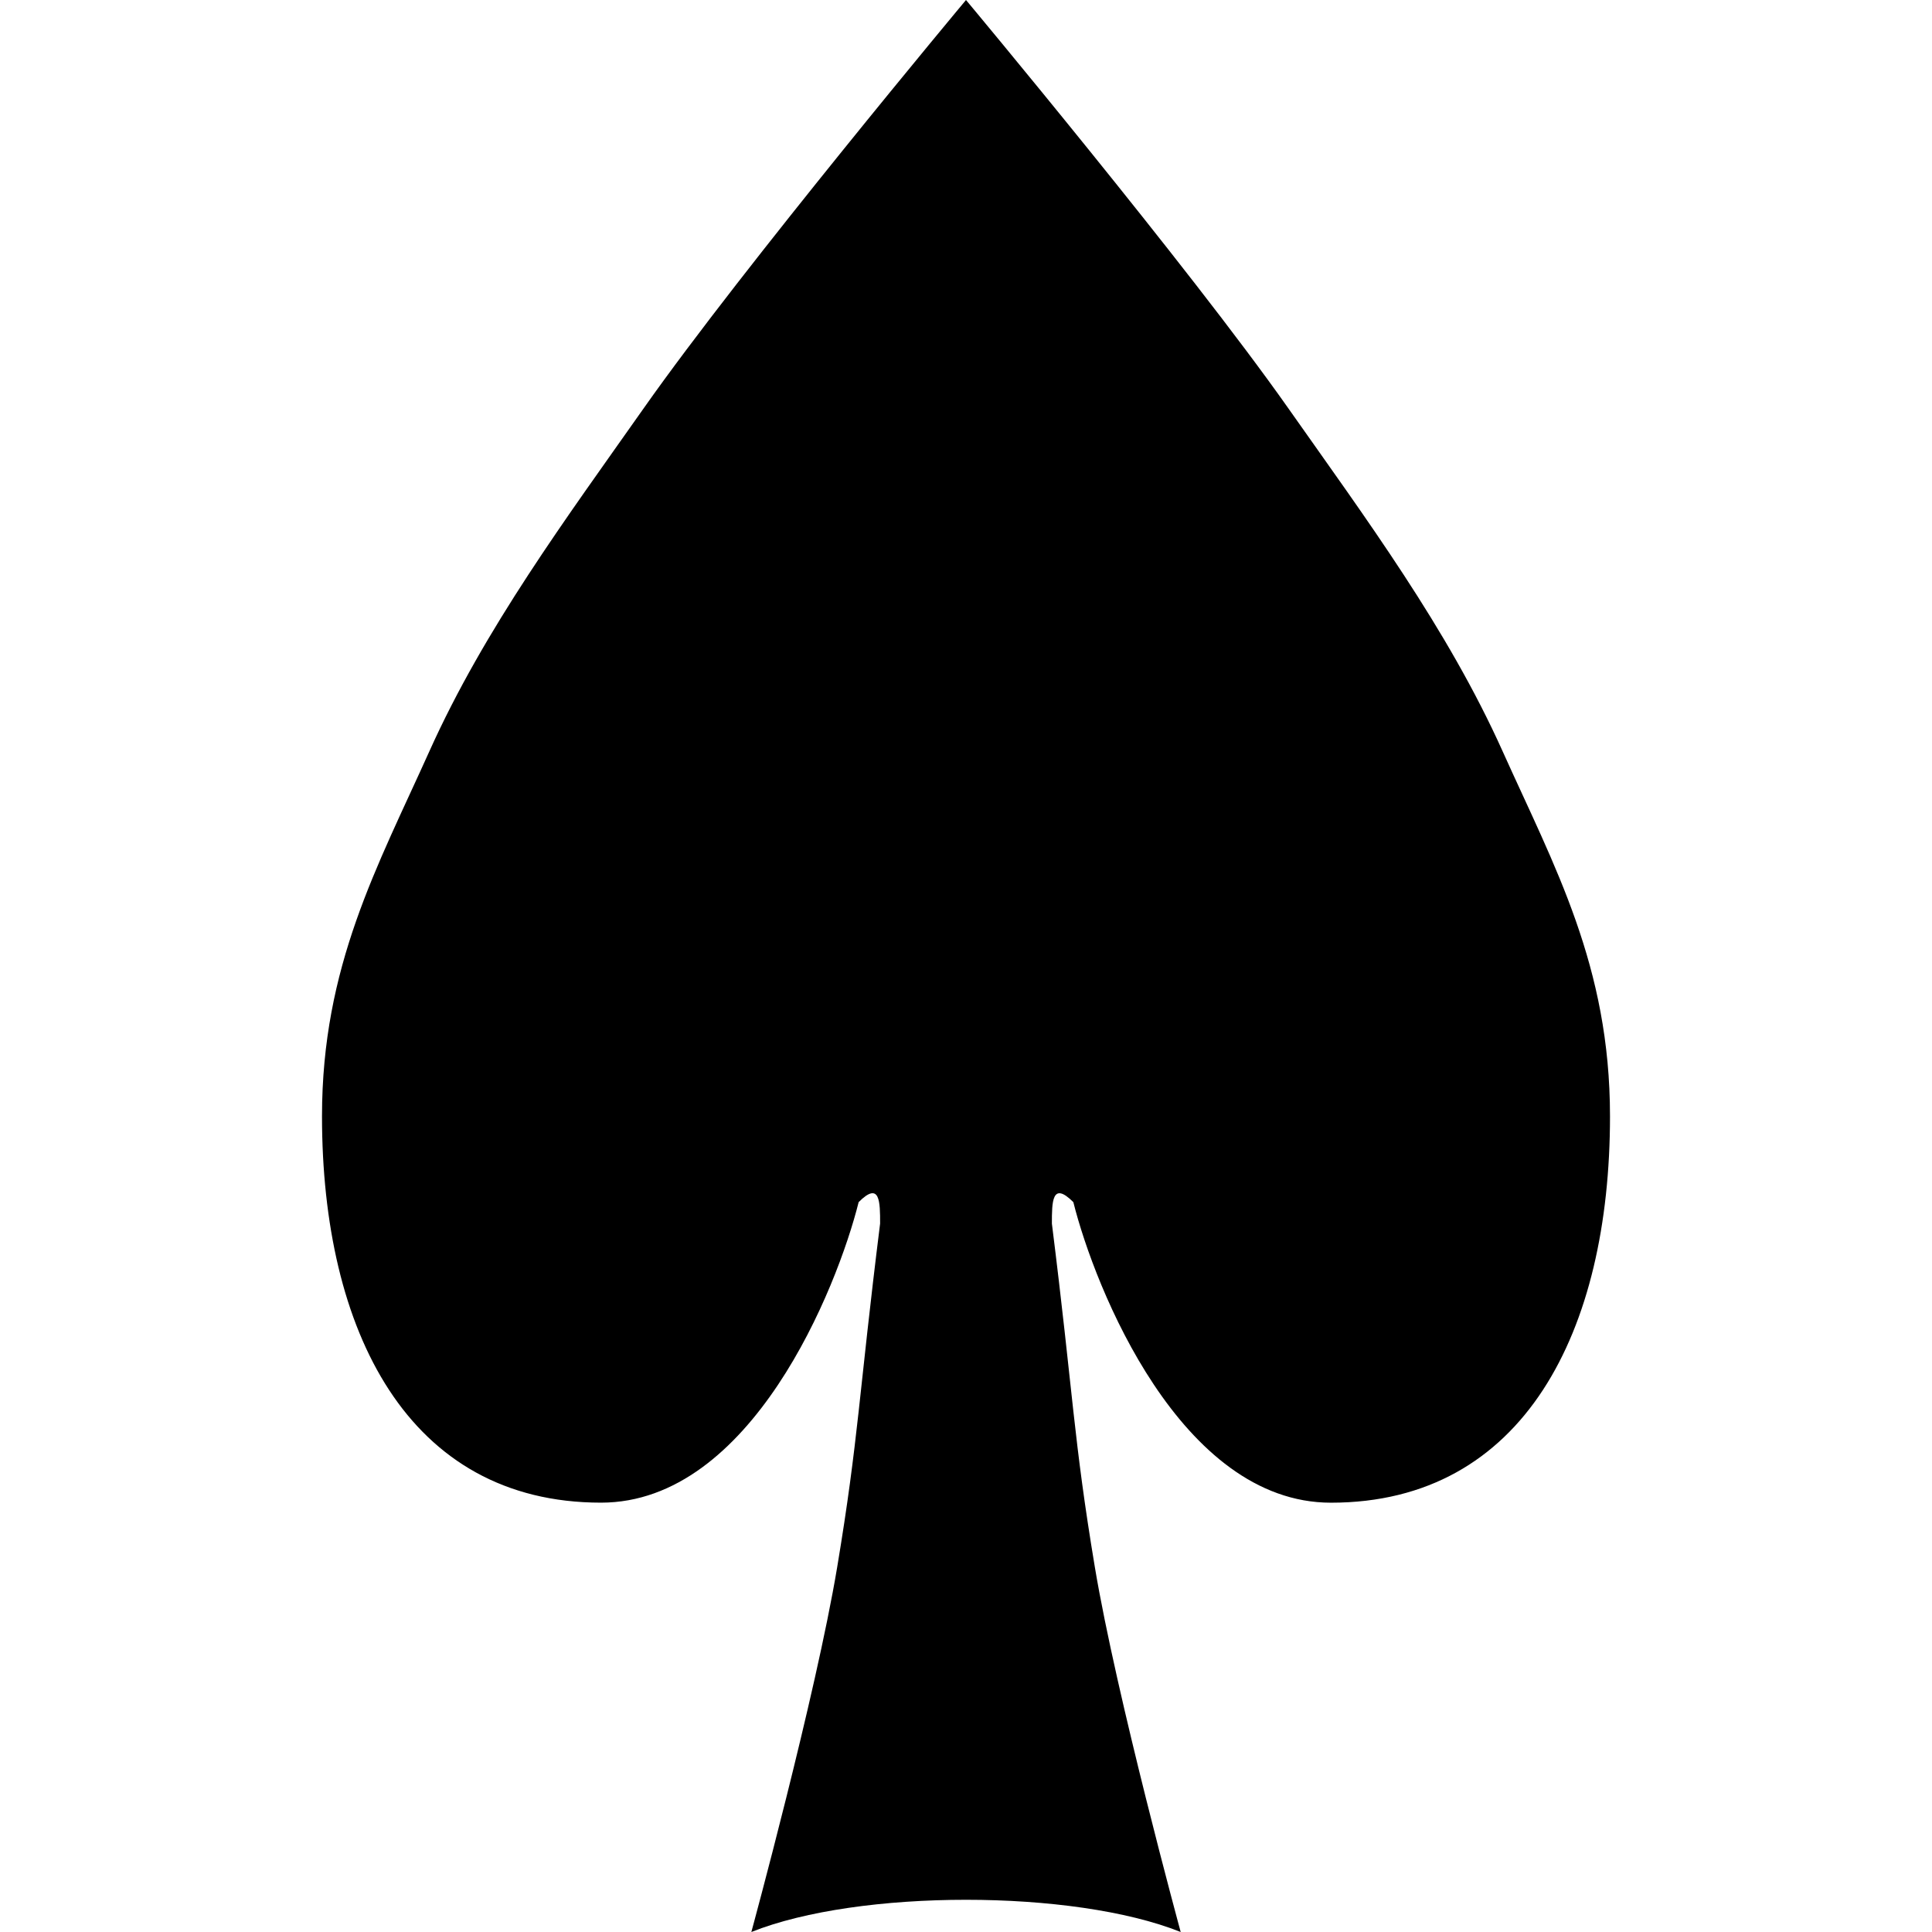 <?xml version="1.0" encoding="UTF-8" standalone="no"?>
<!-- Created with Inkscape (http://www.inkscape.org/) -->

<svg
   width="48"
   height="48"
   viewBox="0 0 48 48"
   xmlns="http://www.w3.org/2000/svg">
  <defs
     id="defs1" />
  <path
     d="m 26.667,29.867 c 0.533,2.133 2.667,7.467 6.4,7.467 4.8,0 6.933,-4.267 6.933,-9.6 C 40,24 38.625,21.54 37.333,18.667 35.958,15.607 33.931,12.876 32,10.133 29.523,6.614 24,0 24,0 24,0 18.477,6.614 16,10.133 14.069,12.876 12.042,15.607 10.667,18.667 9.375,21.54 8,24 8,27.733 c 0,5.333 2.133,9.6 6.933,9.6 3.733,0 5.867,-5.333 6.4,-7.467 0.533,-0.533 0.533,0 0.533,0.533 C 21.333,34.667 21.333,35.733 20.8,38.933 20.267,42.133 18.667,48 18.667,48 c 2.667,-1.067 8,-1.067 10.667,0 0,0 -1.6,-5.867 -2.133,-9.067 -0.533,-3.2 -0.533,-4.267 -1.067,-8.533 0,-0.533 0,-1.067 0.533,-0.533 z"
     fill="currentColor" />
</svg>
